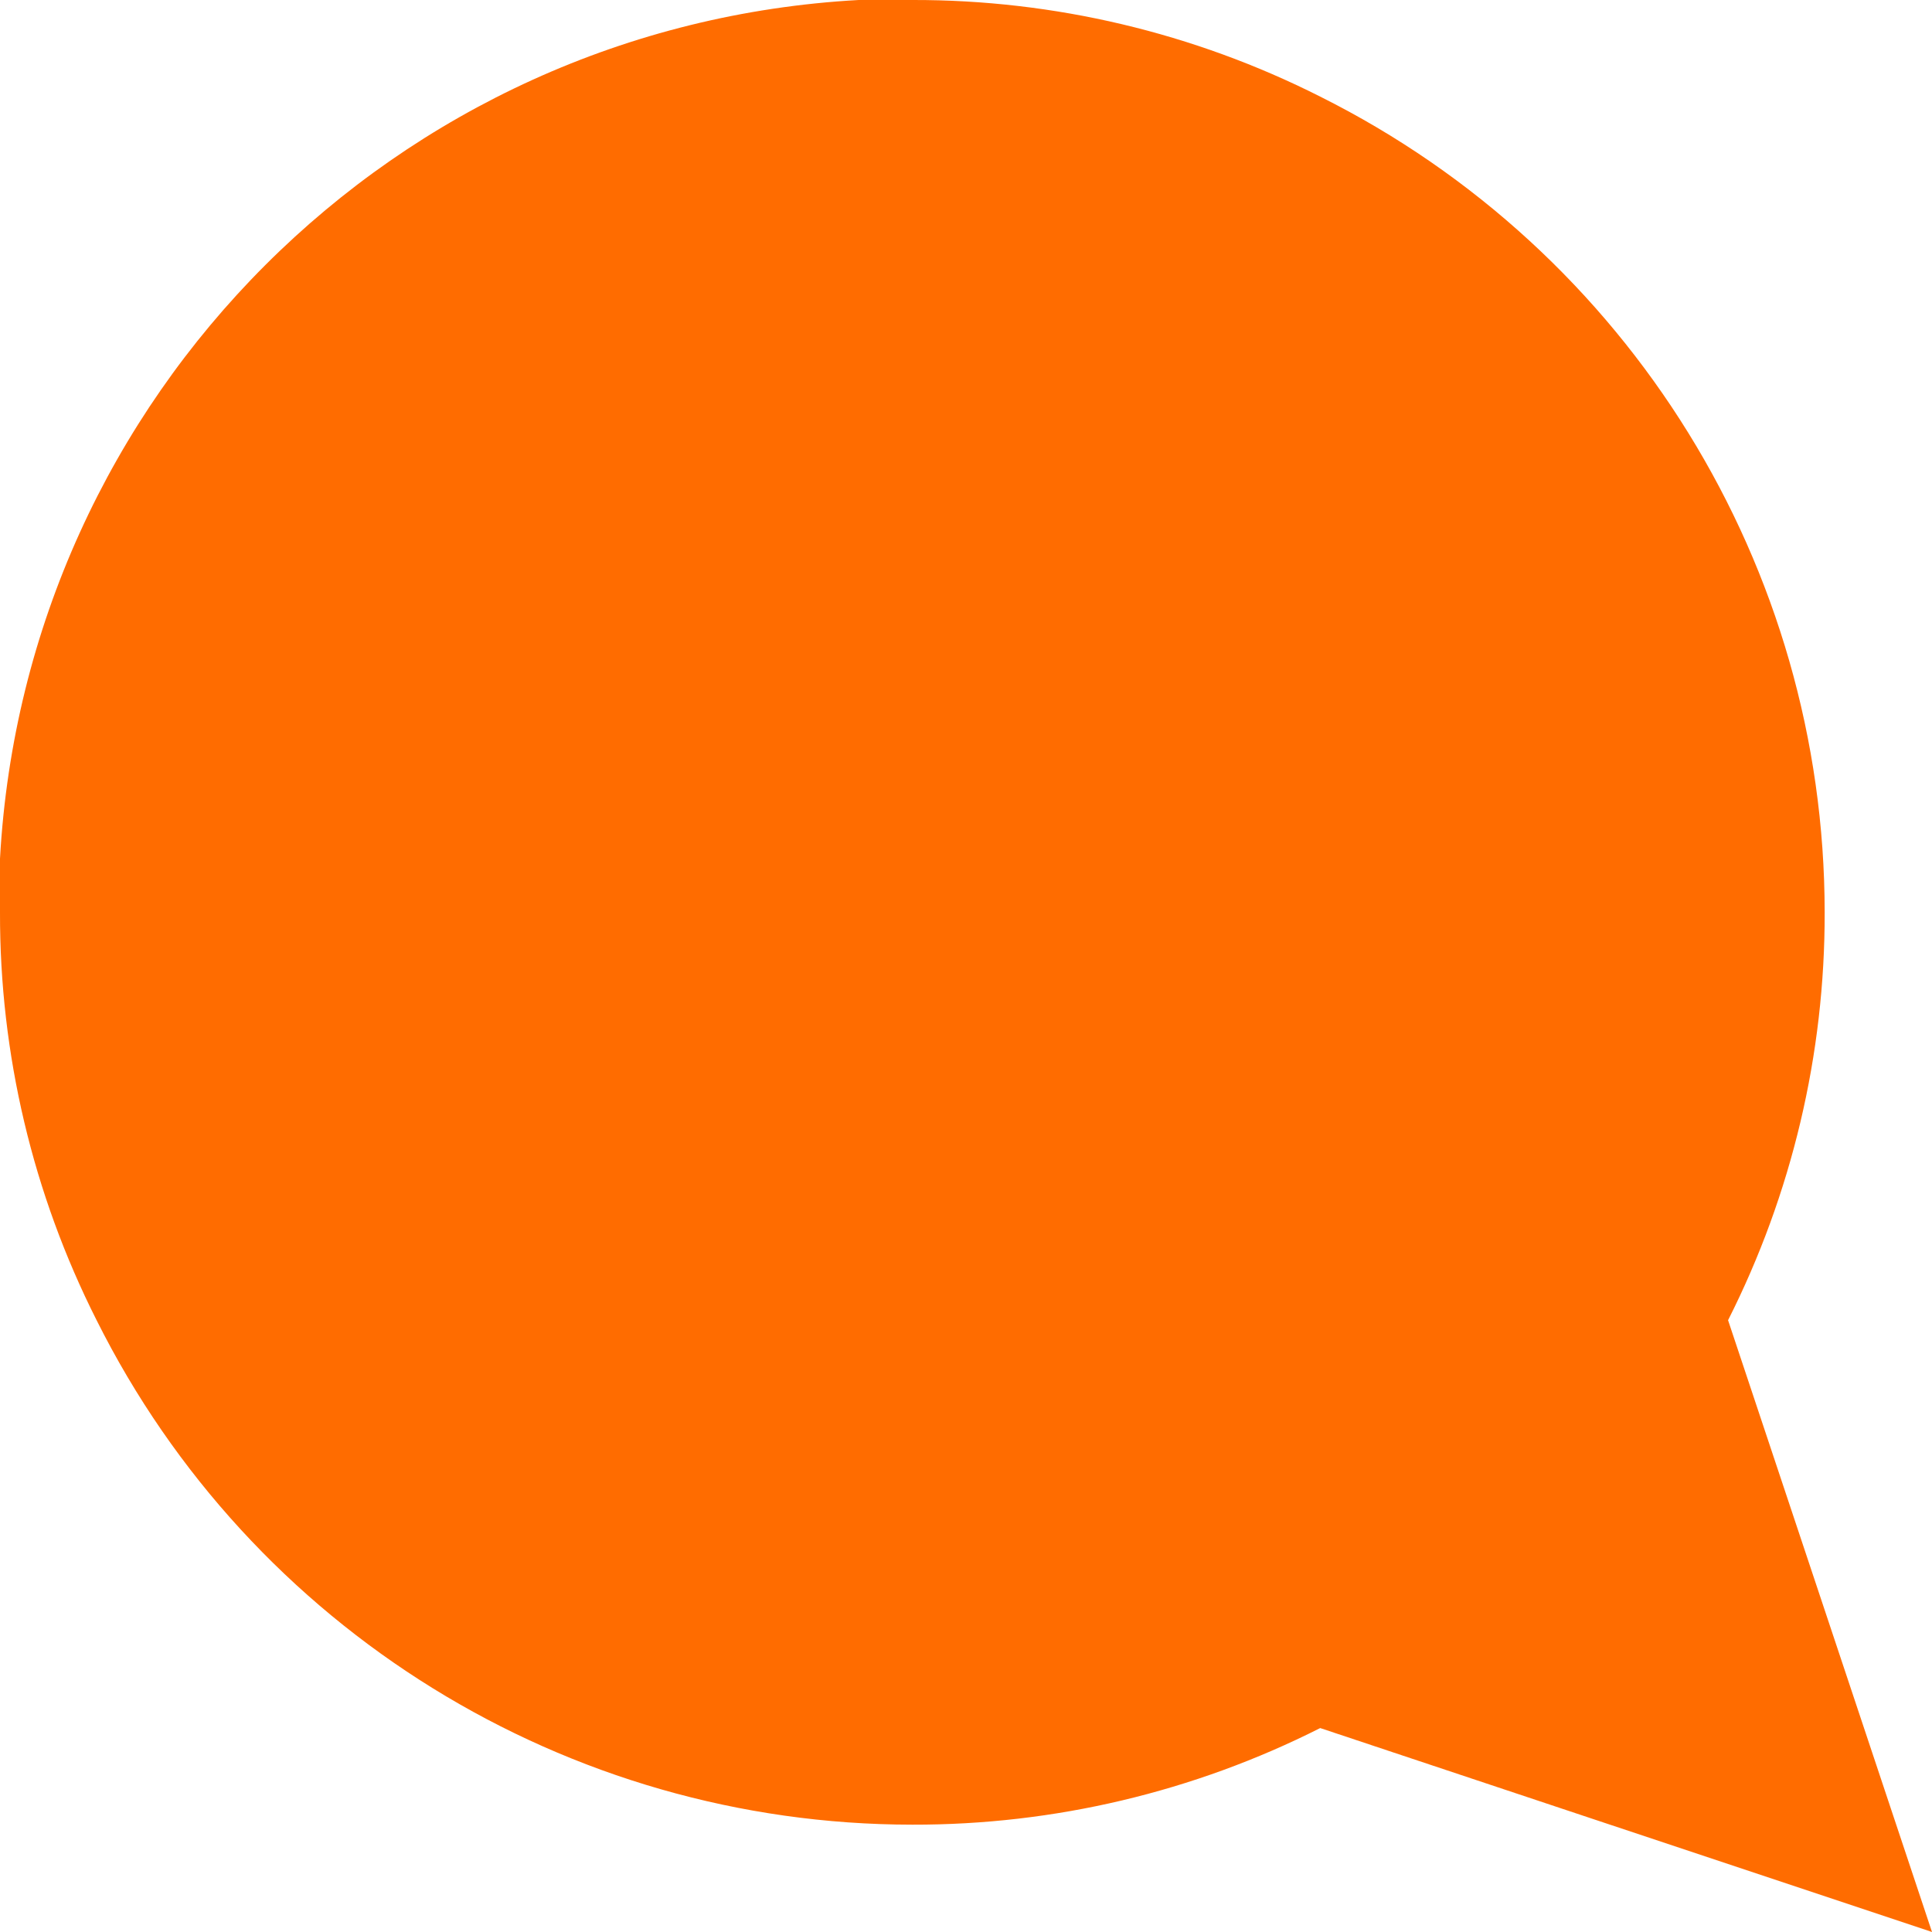 <svg width="18" height="18" viewBox="0 0 18 18" fill="none" xmlns="http://www.w3.org/2000/svg">
<path fill-rule="evenodd" clip-rule="evenodd" d="M0 8.5C-0.003 9.82 0.305 11.122 0.9 12.3C2.339 15.179 5.281 16.999 8.5 17C9.82 17.003 11.122 16.695 12.3 16.1L18 18L16.1 12.3C16.695 11.122 17.003 9.82 17 8.5C16.999 5.281 15.179 2.339 12.3 0.9C11.122 0.305 9.82 -0.003 8.5 -2.02948e-06H8C3.684 0.238 0.238 3.684 0 8V8.5Z" fill="#FF6C00"/>
</svg>

